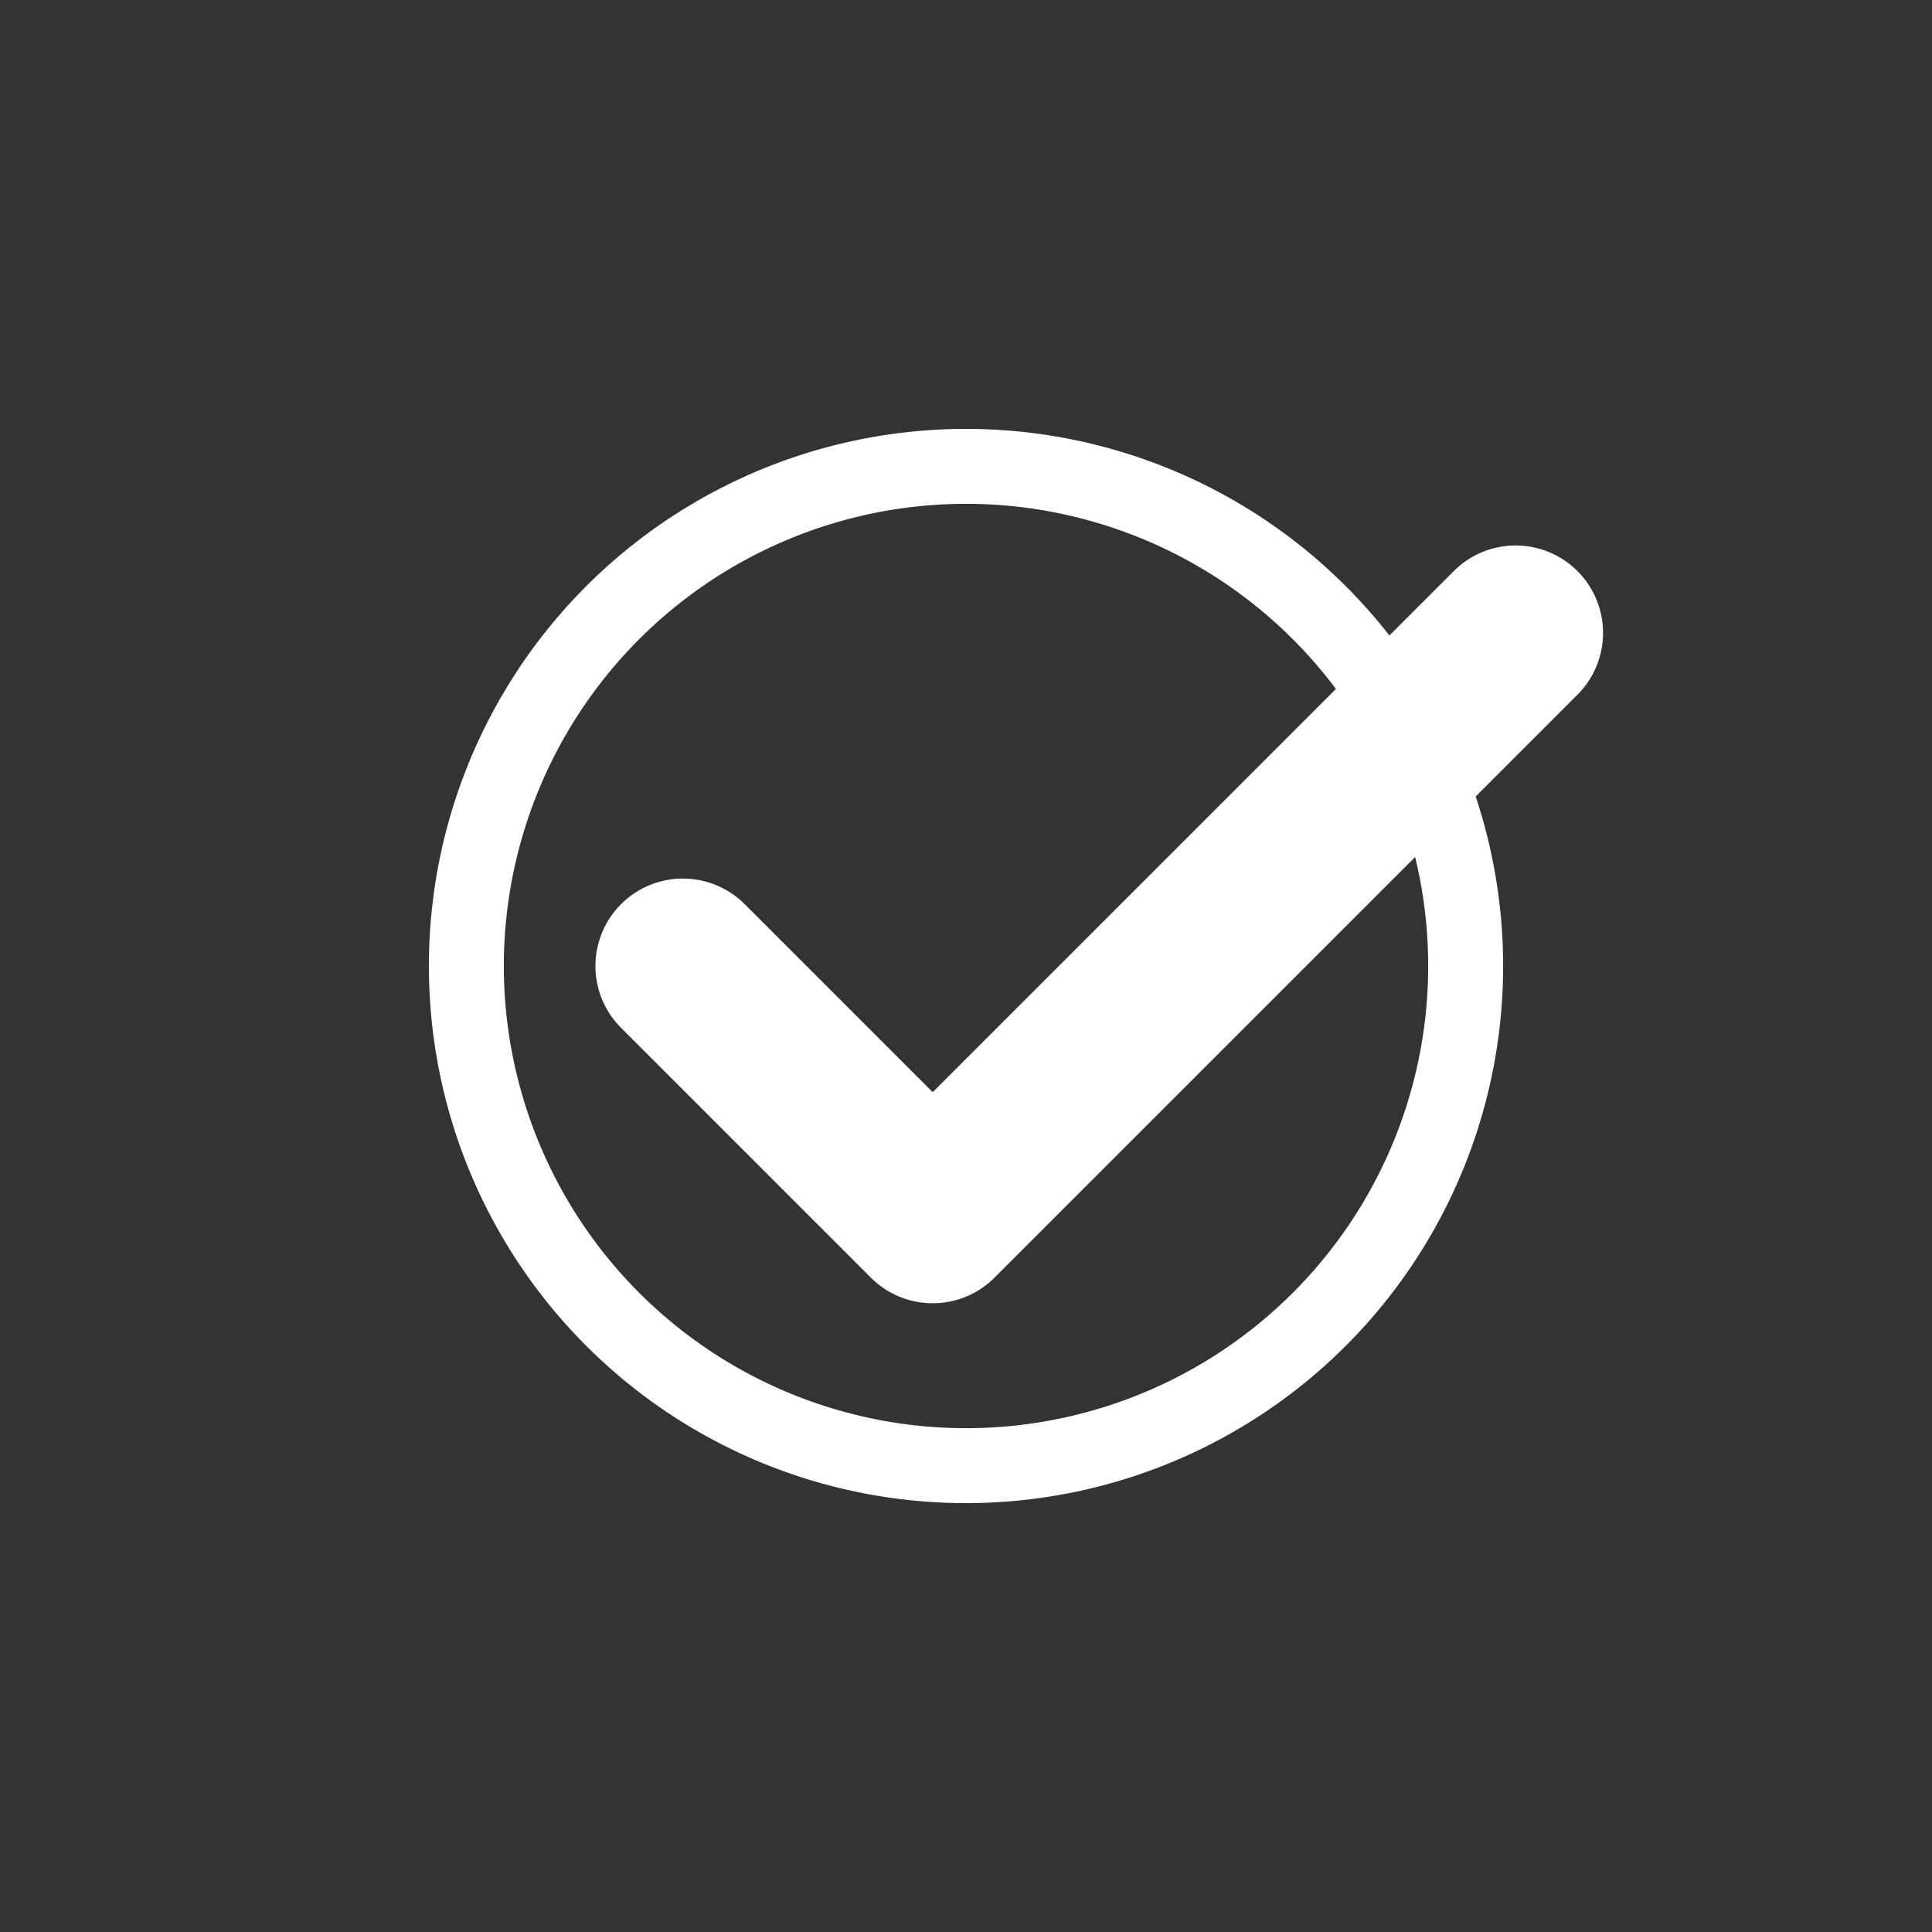 <?xml version="1.0" standalone="no"?>
<!DOCTYPE svg PUBLIC "-//W3C//DTD SVG 1.1//EN" "http://www.w3.org/Graphics/SVG/1.1/DTD/svg11.dtd">
<svg width="100mm" height="100mm" viewBox="-8 -108 116 116" xmlns="http://www.w3.org/2000/svg" version="1.1">
<rect x="-8" y="-108" width="116" height="116" fill="#333333" stroke="none"/>
<title>OpenSCAD Model</title>
<path d="
M 50.524,-18.004 L 50.593,-18.006 L 51.082,-18.018 L 51.152,-18.021 L 51.64,-18.042 L 51.71,-18.046
 L 52.197,-18.076 L 52.267,-18.081 L 52.754,-18.119 L 52.824,-18.125 L 53.31,-18.172 L 53.38,-18.179
 L 53.865,-18.234 L 53.934,-18.243 L 54.419,-18.307 L 54.488,-18.316 L 54.971,-18.389 L 55.04,-18.4
 L 55.522,-18.48 L 55.591,-18.492 L 56.072,-18.581 L 56.14,-18.595 L 56.619,-18.692 L 56.687,-18.707
 L 57.164,-18.812 L 57.232,-18.828 L 57.708,-18.942 L 57.775,-18.959 L 58.248,-19.081 L 58.316,-19.1
 L 58.787,-19.23 L 58.854,-19.249 L 59.322,-19.388 L 59.389,-19.409 L 59.855,-19.555 L 59.922,-19.577
 L 60.385,-19.732 L 60.451,-19.755 L 60.912,-19.918 L 60.977,-19.942 L 61.435,-20.113 L 61.5,-20.138
 L 61.955,-20.317 L 62.02,-20.343 L 62.471,-20.53 L 62.535,-20.558 L 62.984,-20.753 L 63.047,-20.781
 L 63.492,-20.983 L 63.555,-21.013 L 63.996,-21.223 L 64.059,-21.254 L 64.496,-21.472 L 64.559,-21.504
 L 64.992,-21.73 L 65.054,-21.762 L 65.483,-21.995 L 65.544,-22.029 L 65.97,-22.27 L 66.03,-22.305
 L 66.451,-22.553 L 66.511,-22.589 L 66.928,-22.844 L 66.987,-22.881 L 67.399,-23.144 L 67.458,-23.182
 L 67.865,-23.451 L 67.923,-23.49 L 68.326,-23.767 L 68.383,-23.807 L 68.781,-24.091 L 68.837,-24.132
 L 69.23,-24.423 L 69.286,-24.465 L 69.674,-24.762 L 69.729,-24.805 L 70.111,-25.11 L 70.165,-25.153
 L 70.542,-25.464 L 70.596,-25.509 L 70.967,-25.826 L 71.02,-25.872 L 71.386,-26.196 L 71.438,-26.243
 L 71.798,-26.573 L 71.849,-26.621 L 72.204,-26.957 L 72.254,-27.006 L 72.603,-27.348 L 72.652,-27.397
 L 72.995,-27.746 L 73.043,-27.796 L 73.379,-28.151 L 73.427,-28.202 L 73.757,-28.562 L 73.804,-28.614
 L 74.128,-28.98 L 74.174,-29.033 L 74.491,-29.404 L 74.536,-29.458 L 74.847,-29.835 L 74.891,-29.889
 L 75.195,-30.271 L 75.238,-30.326 L 75.535,-30.714 L 75.577,-30.77 L 75.868,-31.163 L 75.909,-31.219
 L 76.193,-31.617 L 76.233,-31.674 L 76.51,-32.077 L 76.549,-32.135 L 76.818,-32.542 L 76.856,-32.601
 L 77.119,-33.013 L 77.156,-33.072 L 77.411,-33.489 L 77.447,-33.549 L 77.695,-33.97 L 77.73,-34.03
 L 77.971,-34.456 L 78.005,-34.517 L 78.238,-34.946 L 78.27,-35.008 L 78.496,-35.441 L 78.528,-35.504
 L 78.746,-35.941 L 78.777,-36.004 L 78.987,-36.445 L 79.016,-36.508 L 79.219,-36.953 L 79.248,-37.016
 L 79.442,-37.465 L 79.47,-37.529 L 79.657,-37.98 L 79.683,-38.045 L 79.862,-38.5 L 79.887,-38.565
 L 80.058,-39.023 L 80.082,-39.088 L 80.245,-39.549 L 80.268,-39.615 L 80.423,-40.078 L 80.445,-40.145
 L 80.591,-40.611 L 80.612,-40.678 L 80.751,-41.146 L 80.77,-41.213 L 80.9,-41.684 L 80.918,-41.752
 L 81.041,-42.225 L 81.058,-42.292 L 81.172,-42.768 L 81.188,-42.836 L 81.293,-43.313 L 81.308,-43.381
 L 81.405,-43.86 L 81.419,-43.928 L 81.508,-44.409 L 81.52,-44.478 L 81.6,-44.96 L 81.611,-45.029
 L 81.684,-45.512 L 81.693,-45.581 L 81.757,-46.066 L 81.766,-46.135 L 81.821,-46.62 L 81.828,-46.69
 L 81.875,-47.176 L 81.881,-47.246 L 81.919,-47.733 L 81.924,-47.803 L 81.954,-48.29 L 81.958,-48.36
 L 81.979,-48.848 L 81.982,-48.918 L 81.994,-49.407 L 81.996,-49.476 L 82,-49.965 L 82,-50.035
 L 81.996,-50.524 L 81.994,-50.593 L 81.982,-51.082 L 81.979,-51.152 L 81.958,-51.64 L 81.954,-51.71
 L 81.924,-52.197 L 81.919,-52.267 L 81.881,-52.754 L 81.875,-52.824 L 81.828,-53.31 L 81.821,-53.38
 L 81.766,-53.865 L 81.757,-53.934 L 81.693,-54.419 L 81.684,-54.488 L 81.611,-54.971 L 81.6,-55.04
 L 81.52,-55.522 L 81.508,-55.591 L 81.419,-56.072 L 81.405,-56.14 L 81.308,-56.619 L 81.293,-56.687
 L 81.188,-57.164 L 81.172,-57.232 L 81.058,-57.708 L 81.041,-57.775 L 80.918,-58.248 L 80.9,-58.316
 L 80.77,-58.787 L 80.751,-58.854 L 80.612,-59.322 L 80.591,-59.389 L 80.445,-59.855 L 80.423,-59.922
 L 80.315,-60.244 L 86.5,-66.43 L 86.639,-66.572 L 86.773,-66.719 L 86.9,-66.871 L 87.022,-67.029
 L 87.136,-67.191 L 87.245,-67.358 L 87.347,-67.529 L 87.441,-67.704 L 87.529,-67.882 L 87.61,-68.064
 L 87.683,-68.248 L 87.749,-68.436 L 87.808,-68.626 L 87.858,-68.818 L 87.901,-69.012 L 87.937,-69.208
 L 87.964,-69.405 L 87.984,-69.603 L 87.996,-69.801 L 88,-70 L 87.996,-70.199 L 87.984,-70.397
 L 87.964,-70.595 L 87.937,-70.792 L 87.901,-70.988 L 87.858,-71.182 L 87.808,-71.374 L 87.749,-71.564
 L 87.683,-71.751 L 87.61,-71.936 L 87.529,-72.118 L 87.441,-72.296 L 87.347,-72.471 L 87.245,-72.642
 L 87.136,-72.809 L 87.022,-72.971 L 86.9,-73.129 L 86.773,-73.281 L 86.639,-73.428 L 86.5,-73.57
 L 86.356,-73.707 L 86.206,-73.837 L 86.05,-73.962 L 85.891,-74.08 L 85.726,-74.192 L 85.557,-74.297
 L 85.384,-74.395 L 85.208,-74.486 L 85.028,-74.57 L 84.844,-74.647 L 84.658,-74.717 L 84.469,-74.779
 L 84.278,-74.834 L 84.085,-74.881 L 83.89,-74.92 L 83.694,-74.952 L 83.496,-74.975 L 83.298,-74.991
 L 83.099,-74.999 L 82.901,-74.999 L 82.702,-74.991 L 82.504,-74.975 L 82.306,-74.952 L 82.11,-74.92
 L 81.915,-74.881 L 81.722,-74.834 L 81.531,-74.779 L 81.342,-74.717 L 81.156,-74.647 L 80.972,-74.57
 L 80.792,-74.486 L 80.616,-74.395 L 80.443,-74.297 L 80.274,-74.192 L 80.109,-74.08 L 79.95,-73.962
 L 79.794,-73.837 L 79.644,-73.707 L 79.5,-73.57 L 75.396,-69.467 L 75.238,-69.674 L 75.195,-69.729
 L 74.891,-70.111 L 74.847,-70.165 L 74.536,-70.542 L 74.491,-70.596 L 74.174,-70.967 L 74.128,-71.02
 L 73.804,-71.386 L 73.757,-71.438 L 73.427,-71.798 L 73.379,-71.849 L 73.043,-72.204 L 72.995,-72.254
 L 72.652,-72.603 L 72.603,-72.652 L 72.254,-72.995 L 72.204,-73.043 L 71.849,-73.379 L 71.798,-73.427
 L 71.438,-73.757 L 71.386,-73.804 L 71.02,-74.128 L 70.967,-74.174 L 70.596,-74.491 L 70.542,-74.536
 L 70.165,-74.847 L 70.111,-74.891 L 69.729,-75.195 L 69.674,-75.238 L 69.286,-75.535 L 69.23,-75.577
 L 68.837,-75.868 L 68.781,-75.909 L 68.383,-76.193 L 68.326,-76.233 L 67.923,-76.51 L 67.865,-76.549
 L 67.458,-76.818 L 67.399,-76.856 L 66.987,-77.119 L 66.928,-77.156 L 66.511,-77.411 L 66.451,-77.447
 L 66.03,-77.695 L 65.97,-77.73 L 65.544,-77.971 L 65.483,-78.005 L 65.054,-78.238 L 64.992,-78.27
 L 64.559,-78.496 L 64.496,-78.528 L 64.059,-78.746 L 63.996,-78.777 L 63.555,-78.987 L 63.492,-79.016
 L 63.047,-79.219 L 62.984,-79.248 L 62.535,-79.442 L 62.471,-79.47 L 62.02,-79.657 L 61.955,-79.683
 L 61.5,-79.862 L 61.435,-79.887 L 60.977,-80.058 L 60.912,-80.082 L 60.451,-80.245 L 60.385,-80.268
 L 59.922,-80.423 L 59.855,-80.445 L 59.389,-80.591 L 59.322,-80.612 L 58.854,-80.751 L 58.787,-80.77
 L 58.316,-80.9 L 58.248,-80.918 L 57.775,-81.041 L 57.708,-81.058 L 57.232,-81.172 L 57.164,-81.188
 L 56.687,-81.293 L 56.619,-81.308 L 56.14,-81.405 L 56.072,-81.419 L 55.591,-81.508 L 55.522,-81.52
 L 55.04,-81.6 L 54.971,-81.611 L 54.488,-81.684 L 54.419,-81.693 L 53.934,-81.757 L 53.865,-81.766
 L 53.38,-81.821 L 53.31,-81.828 L 52.824,-81.875 L 52.754,-81.881 L 52.267,-81.919 L 52.197,-81.924
 L 51.71,-81.954 L 51.64,-81.958 L 51.152,-81.979 L 51.082,-81.982 L 50.593,-81.994 L 50.524,-81.996
 L 50.035,-82 L 49.965,-82 L 49.476,-81.996 L 49.407,-81.994 L 48.918,-81.982 L 48.848,-81.979
 L 48.36,-81.958 L 48.29,-81.954 L 47.803,-81.924 L 47.733,-81.919 L 47.246,-81.881 L 47.176,-81.875
 L 46.69,-81.828 L 46.62,-81.821 L 46.135,-81.766 L 46.066,-81.757 L 45.581,-81.693 L 45.512,-81.684
 L 45.029,-81.611 L 44.96,-81.6 L 44.478,-81.52 L 44.409,-81.508 L 43.928,-81.419 L 43.86,-81.405
 L 43.381,-81.308 L 43.313,-81.293 L 42.836,-81.188 L 42.768,-81.172 L 42.292,-81.058 L 42.225,-81.041
 L 41.752,-80.918 L 41.684,-80.9 L 41.213,-80.77 L 41.146,-80.751 L 40.678,-80.612 L 40.611,-80.591
 L 40.145,-80.445 L 40.078,-80.423 L 39.615,-80.268 L 39.549,-80.245 L 39.088,-80.082 L 39.023,-80.058
 L 38.565,-79.887 L 38.5,-79.862 L 38.045,-79.683 L 37.98,-79.657 L 37.529,-79.47 L 37.465,-79.442
 L 37.016,-79.248 L 36.953,-79.219 L 36.508,-79.016 L 36.445,-78.987 L 36.004,-78.777 L 35.941,-78.746
 L 35.504,-78.528 L 35.441,-78.496 L 35.008,-78.27 L 34.946,-78.238 L 34.517,-78.005 L 34.456,-77.971
 L 34.03,-77.73 L 33.97,-77.695 L 33.549,-77.447 L 33.489,-77.411 L 33.072,-77.156 L 33.013,-77.119
 L 32.601,-76.856 L 32.542,-76.818 L 32.135,-76.549 L 32.077,-76.51 L 31.674,-76.233 L 31.617,-76.193
 L 31.219,-75.909 L 31.163,-75.868 L 30.77,-75.577 L 30.714,-75.535 L 30.326,-75.238 L 30.271,-75.195
 L 29.889,-74.891 L 29.835,-74.847 L 29.458,-74.536 L 29.404,-74.491 L 29.033,-74.174 L 28.98,-74.128
 L 28.614,-73.804 L 28.562,-73.757 L 28.202,-73.427 L 28.151,-73.379 L 27.796,-73.043 L 27.746,-72.995
 L 27.397,-72.652 L 27.348,-72.603 L 27.006,-72.254 L 26.957,-72.204 L 26.621,-71.849 L 26.573,-71.798
 L 26.243,-71.438 L 26.196,-71.386 L 25.872,-71.02 L 25.826,-70.967 L 25.509,-70.596 L 25.464,-70.542
 L 25.153,-70.165 L 25.11,-70.111 L 24.805,-69.729 L 24.762,-69.674 L 24.465,-69.286 L 24.423,-69.23
 L 24.132,-68.837 L 24.091,-68.781 L 23.807,-68.383 L 23.767,-68.326 L 23.49,-67.923 L 23.451,-67.865
 L 23.182,-67.458 L 23.144,-67.399 L 22.881,-66.987 L 22.844,-66.928 L 22.589,-66.511 L 22.553,-66.451
 L 22.305,-66.03 L 22.27,-65.97 L 22.029,-65.544 L 21.995,-65.483 L 21.762,-65.054 L 21.73,-64.992
 L 21.504,-64.559 L 21.472,-64.496 L 21.254,-64.059 L 21.223,-63.996 L 21.013,-63.555 L 20.983,-63.492
 L 20.781,-63.047 L 20.753,-62.984 L 20.558,-62.535 L 20.53,-62.471 L 20.343,-62.02 L 20.317,-61.955
 L 20.138,-61.5 L 20.113,-61.435 L 19.942,-60.977 L 19.918,-60.912 L 19.755,-60.451 L 19.732,-60.385
 L 19.577,-59.922 L 19.555,-59.855 L 19.409,-59.389 L 19.388,-59.322 L 19.249,-58.854 L 19.23,-58.787
 L 19.1,-58.316 L 19.081,-58.248 L 18.959,-57.775 L 18.942,-57.708 L 18.828,-57.232 L 18.812,-57.164
 L 18.707,-56.687 L 18.692,-56.619 L 18.595,-56.14 L 18.581,-56.072 L 18.492,-55.591 L 18.48,-55.522
 L 18.4,-55.04 L 18.389,-54.971 L 18.316,-54.488 L 18.307,-54.419 L 18.243,-53.934 L 18.234,-53.865
 L 18.179,-53.38 L 18.172,-53.31 L 18.125,-52.824 L 18.119,-52.754 L 18.081,-52.267 L 18.076,-52.197
 L 18.046,-51.71 L 18.042,-51.64 L 18.021,-51.152 L 18.018,-51.082 L 18.006,-50.593 L 18.004,-50.524
 L 18,-50.035 L 18,-49.965 L 18.004,-49.476 L 18.006,-49.407 L 18.018,-48.918 L 18.021,-48.848
 L 18.042,-48.36 L 18.046,-48.29 L 18.076,-47.803 L 18.081,-47.733 L 18.119,-47.246 L 18.125,-47.176
 L 18.172,-46.69 L 18.179,-46.62 L 18.234,-46.135 L 18.243,-46.066 L 18.307,-45.581 L 18.316,-45.512
 L 18.389,-45.029 L 18.4,-44.96 L 18.48,-44.478 L 18.492,-44.409 L 18.581,-43.928 L 18.595,-43.86
 L 18.692,-43.381 L 18.707,-43.313 L 18.812,-42.836 L 18.828,-42.768 L 18.942,-42.292 L 18.959,-42.225
 L 19.081,-41.752 L 19.1,-41.684 L 19.23,-41.213 L 19.249,-41.146 L 19.388,-40.678 L 19.409,-40.611
 L 19.555,-40.145 L 19.577,-40.078 L 19.732,-39.615 L 19.755,-39.549 L 19.918,-39.088 L 19.942,-39.023
 L 20.113,-38.565 L 20.138,-38.5 L 20.317,-38.045 L 20.343,-37.98 L 20.53,-37.529 L 20.558,-37.465
 L 20.753,-37.016 L 20.781,-36.953 L 20.983,-36.508 L 21.013,-36.445 L 21.223,-36.004 L 21.254,-35.941
 L 21.472,-35.504 L 21.504,-35.441 L 21.73,-35.008 L 21.762,-34.946 L 21.995,-34.517 L 22.029,-34.456
 L 22.27,-34.03 L 22.305,-33.97 L 22.553,-33.549 L 22.589,-33.489 L 22.844,-33.072 L 22.881,-33.013
 L 23.144,-32.601 L 23.182,-32.542 L 23.451,-32.135 L 23.49,-32.077 L 23.767,-31.674 L 23.807,-31.617
 L 24.091,-31.219 L 24.132,-31.163 L 24.423,-30.77 L 24.465,-30.714 L 24.762,-30.326 L 24.805,-30.271
 L 25.11,-29.889 L 25.153,-29.835 L 25.464,-29.458 L 25.509,-29.404 L 25.826,-29.033 L 25.872,-28.98
 L 26.196,-28.614 L 26.243,-28.562 L 26.573,-28.202 L 26.621,-28.151 L 26.957,-27.796 L 27.006,-27.746
 L 27.348,-27.397 L 27.397,-27.348 L 27.746,-27.006 L 27.796,-26.957 L 28.151,-26.621 L 28.202,-26.573
 L 28.562,-26.243 L 28.614,-26.196 L 28.98,-25.872 L 29.033,-25.826 L 29.404,-25.509 L 29.458,-25.464
 L 29.835,-25.153 L 29.889,-25.11 L 30.271,-24.805 L 30.326,-24.762 L 30.714,-24.465 L 30.77,-24.423
 L 31.163,-24.132 L 31.219,-24.091 L 31.617,-23.807 L 31.674,-23.767 L 32.077,-23.49 L 32.135,-23.451
 L 32.542,-23.182 L 32.601,-23.144 L 33.013,-22.881 L 33.072,-22.844 L 33.489,-22.589 L 33.549,-22.553
 L 33.97,-22.305 L 34.03,-22.27 L 34.456,-22.029 L 34.517,-21.995 L 34.946,-21.762 L 35.008,-21.73
 L 35.441,-21.504 L 35.504,-21.472 L 35.941,-21.254 L 36.004,-21.223 L 36.445,-21.013 L 36.508,-20.983
 L 36.953,-20.781 L 37.016,-20.753 L 37.465,-20.558 L 37.529,-20.53 L 37.98,-20.343 L 38.045,-20.317
 L 38.5,-20.138 L 38.565,-20.113 L 39.023,-19.942 L 39.088,-19.918 L 39.549,-19.755 L 39.615,-19.732
 L 40.078,-19.577 L 40.145,-19.555 L 40.611,-19.409 L 40.678,-19.388 L 41.146,-19.249 L 41.213,-19.23
 L 41.684,-19.1 L 41.752,-19.081 L 42.225,-18.959 L 42.292,-18.942 L 42.768,-18.828 L 42.836,-18.812
 L 43.313,-18.707 L 43.381,-18.692 L 43.86,-18.595 L 43.928,-18.581 L 44.409,-18.492 L 44.478,-18.48
 L 44.96,-18.4 L 45.029,-18.389 L 45.512,-18.316 L 45.581,-18.307 L 46.066,-18.243 L 46.135,-18.234
 L 46.62,-18.179 L 46.69,-18.172 L 47.176,-18.125 L 47.246,-18.119 L 47.733,-18.081 L 47.803,-18.076
 L 48.29,-18.046 L 48.36,-18.042 L 48.848,-18.021 L 48.918,-18.018 L 49.407,-18.006 L 49.476,-18.004
 L 49.965,-18 L 50.035,-18 z
M 49.511,-22.004 L 49.023,-22.017 L 48.535,-22.038 L 48.047,-22.068 L 47.56,-22.107 L 47.073,-22.153
 L 46.588,-22.209 L 46.103,-22.273 L 45.62,-22.345 L 45.138,-22.425 L 44.657,-22.515 L 44.178,-22.612
 L 43.701,-22.718 L 43.226,-22.832 L 42.753,-22.954 L 42.282,-23.085 L 41.814,-23.224 L 41.347,-23.37
 L 40.884,-23.526 L 40.423,-23.689 L 39.966,-23.86 L 39.511,-24.039 L 39.059,-24.226 L 38.611,-24.421
 L 38.167,-24.623 L 37.726,-24.834 L 37.288,-25.052 L 36.855,-25.277 L 36.425,-25.511 L 36,-25.751
 L 35.579,-25.999 L 35.162,-26.255 L 34.75,-26.517 L 34.343,-26.787 L 33.94,-27.064 L 33.542,-27.348
 L 33.149,-27.638 L 32.761,-27.936 L 32.379,-28.24 L 32.002,-28.551 L 31.63,-28.868 L 31.264,-29.192
 L 30.904,-29.522 L 30.55,-29.858 L 30.201,-30.201 L 29.858,-30.55 L 29.522,-30.904 L 29.192,-31.264
 L 28.868,-31.63 L 28.551,-32.002 L 28.24,-32.379 L 27.936,-32.761 L 27.638,-33.149 L 27.348,-33.542
 L 27.064,-33.94 L 26.787,-34.343 L 26.517,-34.75 L 26.255,-35.162 L 25.999,-35.579 L 25.751,-36
 L 25.511,-36.425 L 25.277,-36.855 L 25.052,-37.288 L 24.834,-37.726 L 24.623,-38.167 L 24.421,-38.611
 L 24.226,-39.059 L 24.039,-39.511 L 23.86,-39.966 L 23.689,-40.423 L 23.526,-40.884 L 23.37,-41.347
 L 23.224,-41.814 L 23.085,-42.282 L 22.954,-42.753 L 22.832,-43.226 L 22.718,-43.701 L 22.612,-44.178
 L 22.515,-44.657 L 22.425,-45.138 L 22.345,-45.62 L 22.273,-46.103 L 22.209,-46.588 L 22.153,-47.073
 L 22.107,-47.56 L 22.068,-48.047 L 22.038,-48.535 L 22.017,-49.023 L 22.004,-49.511 L 22,-50
 L 22.004,-50.489 L 22.017,-50.977 L 22.038,-51.465 L 22.068,-51.953 L 22.107,-52.44 L 22.153,-52.927
 L 22.209,-53.412 L 22.273,-53.897 L 22.345,-54.38 L 22.425,-54.862 L 22.515,-55.343 L 22.612,-55.822
 L 22.718,-56.299 L 22.832,-56.774 L 22.954,-57.247 L 23.085,-57.718 L 23.224,-58.186 L 23.37,-58.653
 L 23.526,-59.116 L 23.689,-59.577 L 23.86,-60.034 L 24.039,-60.489 L 24.226,-60.941 L 24.421,-61.389
 L 24.623,-61.833 L 24.834,-62.274 L 25.052,-62.712 L 25.277,-63.145 L 25.511,-63.575 L 25.751,-64
 L 25.999,-64.421 L 26.255,-64.838 L 26.517,-65.25 L 26.787,-65.657 L 27.064,-66.06 L 27.348,-66.458
 L 27.638,-66.851 L 27.936,-67.239 L 28.24,-67.621 L 28.551,-67.998 L 28.868,-68.37 L 29.192,-68.736
 L 29.522,-69.096 L 29.858,-69.45 L 30.201,-69.799 L 30.55,-70.141 L 30.904,-70.478 L 31.264,-70.808
 L 31.63,-71.132 L 32.002,-71.449 L 32.379,-71.76 L 32.761,-72.064 L 33.149,-72.362 L 33.542,-72.653
 L 33.94,-72.936 L 34.343,-73.213 L 34.75,-73.483 L 35.162,-73.745 L 35.579,-74.001 L 36,-74.249
 L 36.425,-74.489 L 36.855,-74.722 L 37.288,-74.948 L 37.726,-75.166 L 38.167,-75.377 L 38.611,-75.579
 L 39.059,-75.774 L 39.511,-75.961 L 39.966,-76.14 L 40.423,-76.311 L 40.884,-76.475 L 41.347,-76.63
 L 41.814,-76.776 L 42.282,-76.915 L 42.753,-77.046 L 43.226,-77.168 L 43.701,-77.282 L 44.178,-77.388
 L 44.657,-77.486 L 45.138,-77.575 L 45.62,-77.655 L 46.103,-77.728 L 46.588,-77.791 L 47.073,-77.847
 L 47.56,-77.893 L 48.047,-77.932 L 48.535,-77.962 L 49.023,-77.983 L 49.511,-77.996 L 50,-78
 L 50.489,-77.996 L 50.977,-77.983 L 51.465,-77.962 L 51.953,-77.932 L 52.44,-77.893 L 52.927,-77.847
 L 53.412,-77.791 L 53.897,-77.728 L 54.38,-77.655 L 54.862,-77.575 L 55.343,-77.486 L 55.822,-77.388
 L 56.299,-77.282 L 56.774,-77.168 L 57.247,-77.046 L 57.718,-76.915 L 58.186,-76.776 L 58.653,-76.63
 L 59.116,-76.475 L 59.577,-76.311 L 60.034,-76.14 L 60.489,-75.961 L 60.941,-75.774 L 61.389,-75.579
 L 61.833,-75.377 L 62.274,-75.166 L 62.712,-74.948 L 63.145,-74.722 L 63.575,-74.489 L 64,-74.249
 L 64.421,-74.001 L 64.838,-73.745 L 65.25,-73.483 L 65.657,-73.213 L 66.06,-72.936 L 66.458,-72.653
 L 66.851,-72.362 L 67.239,-72.064 L 67.621,-71.76 L 67.998,-71.449 L 68.37,-71.132 L 68.736,-70.808
 L 69.096,-70.478 L 69.45,-70.141 L 69.799,-69.799 L 70.141,-69.45 L 70.478,-69.096 L 70.808,-68.736
 L 71.132,-68.37 L 71.449,-67.998 L 71.76,-67.621 L 72.064,-67.239 L 72.362,-66.851 L 72.54,-66.61
 L 48,-42.071 L 36.5,-53.571 L 36.355,-53.707 L 36.206,-53.837 L 36.05,-53.962 L 35.891,-54.08
 L 35.726,-54.191 L 35.557,-54.297 L 35.384,-54.395 L 35.208,-54.486 L 35.028,-54.57 L 34.844,-54.647
 L 34.658,-54.717 L 34.469,-54.779 L 34.278,-54.834 L 34.085,-54.881 L 33.89,-54.92 L 33.694,-54.952
 L 33.496,-54.975 L 33.298,-54.991 L 33.099,-54.999 L 32.901,-54.999 L 32.702,-54.991 L 32.504,-54.975
 L 32.306,-54.952 L 32.11,-54.92 L 31.915,-54.881 L 31.722,-54.834 L 31.531,-54.779 L 31.342,-54.717
 L 31.156,-54.647 L 30.972,-54.57 L 30.792,-54.486 L 30.616,-54.395 L 30.443,-54.297 L 30.274,-54.191
 L 30.11,-54.08 L 29.95,-53.962 L 29.794,-53.837 L 29.645,-53.707 L 29.5,-53.571 L 29.361,-53.428
 L 29.227,-53.281 L 29.1,-53.129 L 28.978,-52.971 L 28.863,-52.809 L 28.755,-52.642 L 28.653,-52.471
 L 28.559,-52.297 L 28.471,-52.118 L 28.39,-51.936 L 28.317,-51.752 L 28.251,-51.564 L 28.192,-51.374
 L 28.142,-51.182 L 28.099,-50.988 L 28.063,-50.792 L 28.036,-50.595 L 28.016,-50.397 L 28.004,-50.199
 L 28,-50 L 28.004,-49.801 L 28.016,-49.603 L 28.036,-49.405 L 28.063,-49.208 L 28.099,-49.012
 L 28.142,-48.818 L 28.192,-48.626 L 28.251,-48.436 L 28.317,-48.248 L 28.39,-48.064 L 28.471,-47.882
 L 28.559,-47.703 L 28.653,-47.529 L 28.755,-47.358 L 28.863,-47.191 L 28.978,-47.029 L 29.1,-46.871
 L 29.227,-46.719 L 29.361,-46.572 L 29.5,-46.429 L 44.5,-31.43 L 44.645,-31.293 L 44.794,-31.163
 L 44.95,-31.038 L 45.109,-30.92 L 45.274,-30.808 L 45.443,-30.703 L 45.616,-30.605 L 45.792,-30.514
 L 45.972,-30.43 L 46.156,-30.353 L 46.342,-30.283 L 46.531,-30.221 L 46.722,-30.166 L 46.915,-30.119
 L 47.11,-30.08 L 47.306,-30.048 L 47.504,-30.025 L 47.702,-30.009 L 47.901,-30.001 L 48.099,-30.001
 L 48.298,-30.009 L 48.496,-30.025 L 48.694,-30.048 L 48.89,-30.08 L 49.085,-30.119 L 49.278,-30.166
 L 49.469,-30.221 L 49.658,-30.283 L 49.844,-30.353 L 50.028,-30.43 L 50.208,-30.514 L 50.384,-30.605
 L 50.557,-30.703 L 50.726,-30.808 L 50.891,-30.92 L 51.05,-31.038 L 51.206,-31.163 L 51.355,-31.293
 L 51.5,-31.43 L 77.102,-57.031 L 77.168,-56.774 L 77.282,-56.299 L 77.388,-55.822 L 77.486,-55.343
 L 77.575,-54.862 L 77.655,-54.38 L 77.728,-53.897 L 77.791,-53.412 L 77.847,-52.927 L 77.893,-52.44
 L 77.932,-51.953 L 77.962,-51.465 L 77.983,-50.977 L 77.996,-50.489 L 78,-50 L 77.996,-49.511
 L 77.983,-49.023 L 77.962,-48.535 L 77.932,-48.047 L 77.893,-47.56 L 77.847,-47.073 L 77.791,-46.588
 L 77.728,-46.103 L 77.655,-45.62 L 77.575,-45.138 L 77.486,-44.657 L 77.388,-44.178 L 77.282,-43.701
 L 77.168,-43.226 L 77.046,-42.753 L 76.915,-42.282 L 76.776,-41.814 L 76.63,-41.347 L 76.475,-40.884
 L 76.311,-40.423 L 76.14,-39.966 L 75.961,-39.511 L 75.774,-39.059 L 75.579,-38.611 L 75.377,-38.167
 L 75.166,-37.726 L 74.948,-37.288 L 74.722,-36.855 L 74.489,-36.425 L 74.249,-36 L 74.001,-35.579
 L 73.745,-35.162 L 73.483,-34.75 L 73.213,-34.343 L 72.936,-33.94 L 72.653,-33.542 L 72.362,-33.149
 L 72.064,-32.761 L 71.76,-32.379 L 71.449,-32.002 L 71.132,-31.63 L 70.808,-31.264 L 70.478,-30.904
 L 70.141,-30.55 L 69.799,-30.201 L 69.45,-29.858 L 69.096,-29.522 L 68.736,-29.192 L 68.37,-28.868
 L 67.998,-28.551 L 67.621,-28.24 L 67.239,-27.936 L 66.851,-27.638 L 66.458,-27.348 L 66.06,-27.064
 L 65.657,-26.787 L 65.25,-26.517 L 64.838,-26.255 L 64.421,-25.999 L 64,-25.751 L 63.575,-25.511
 L 63.145,-25.277 L 62.712,-25.052 L 62.274,-24.834 L 61.833,-24.623 L 61.389,-24.421 L 60.941,-24.226
 L 60.489,-24.039 L 60.034,-23.86 L 59.577,-23.689 L 59.116,-23.526 L 58.653,-23.37 L 58.186,-23.224
 L 57.718,-23.085 L 57.247,-22.954 L 56.774,-22.832 L 56.299,-22.718 L 55.822,-22.612 L 55.343,-22.515
 L 54.862,-22.425 L 54.38,-22.345 L 53.897,-22.273 L 53.412,-22.209 L 52.927,-22.153 L 52.44,-22.107
 L 51.953,-22.068 L 51.465,-22.038 L 50.977,-22.017 L 50.489,-22.004 L 50,-22 z
" stroke="white" fill="white" stroke-width="0.5"/>
</svg>
